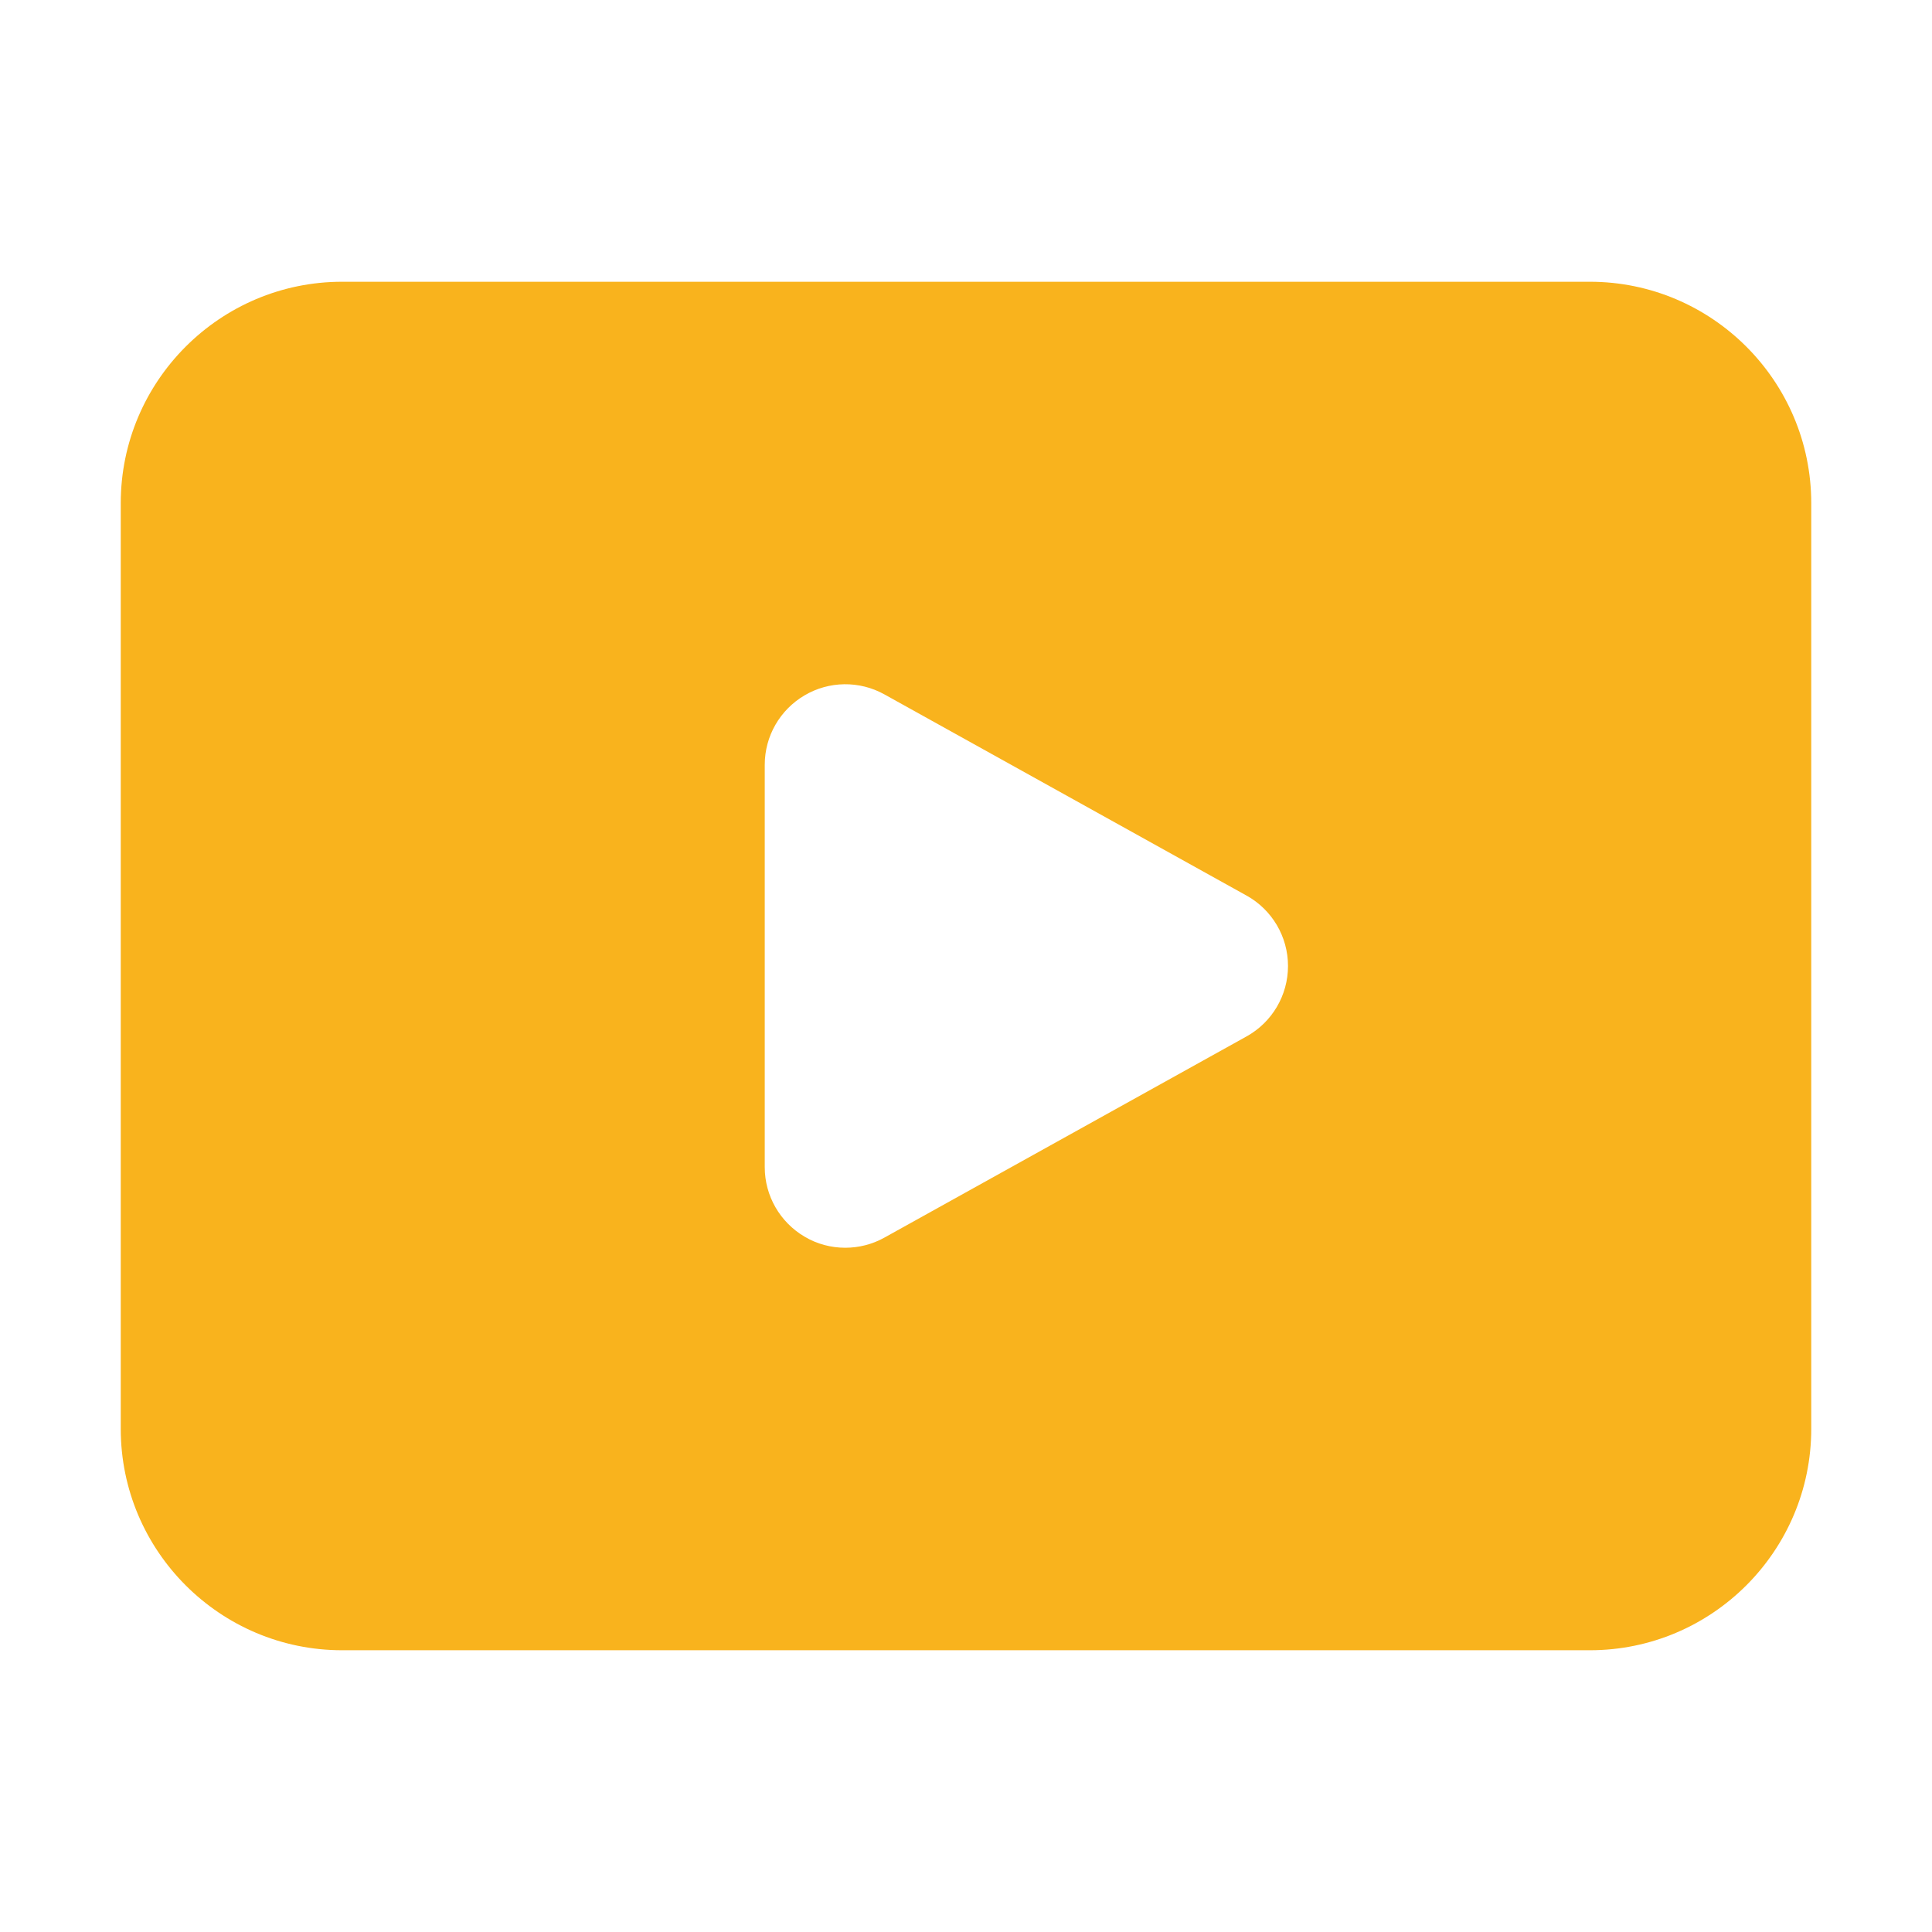 <svg width="18" height="18" viewBox="0 0 18 18" fill="none" xmlns="http://www.w3.org/2000/svg">
<path d="M14.812 2.625H3.188C2.05 2.625 1.125 3.55 1.125 4.688V13.312C1.125 14.45 2.05 15.375 3.188 15.375H14.812C15.95 15.375 16.875 14.45 16.875 13.312V4.688C16.875 3.55 15.95 2.625 14.812 2.625ZM11.614 9.656L8.239 11.531C8.126 11.594 8 11.625 7.875 11.625C7.743 11.625 7.612 11.591 7.495 11.521C7.266 11.386 7.125 11.14 7.125 10.875V7.125C7.125 6.859 7.266 6.614 7.495 6.479C7.723 6.344 8.007 6.34 8.239 6.469L11.614 8.344C11.852 8.476 12 8.727 12 9C12 9.273 11.852 9.524 11.614 9.656Z" fill="#F9B31D"/>
</svg>
